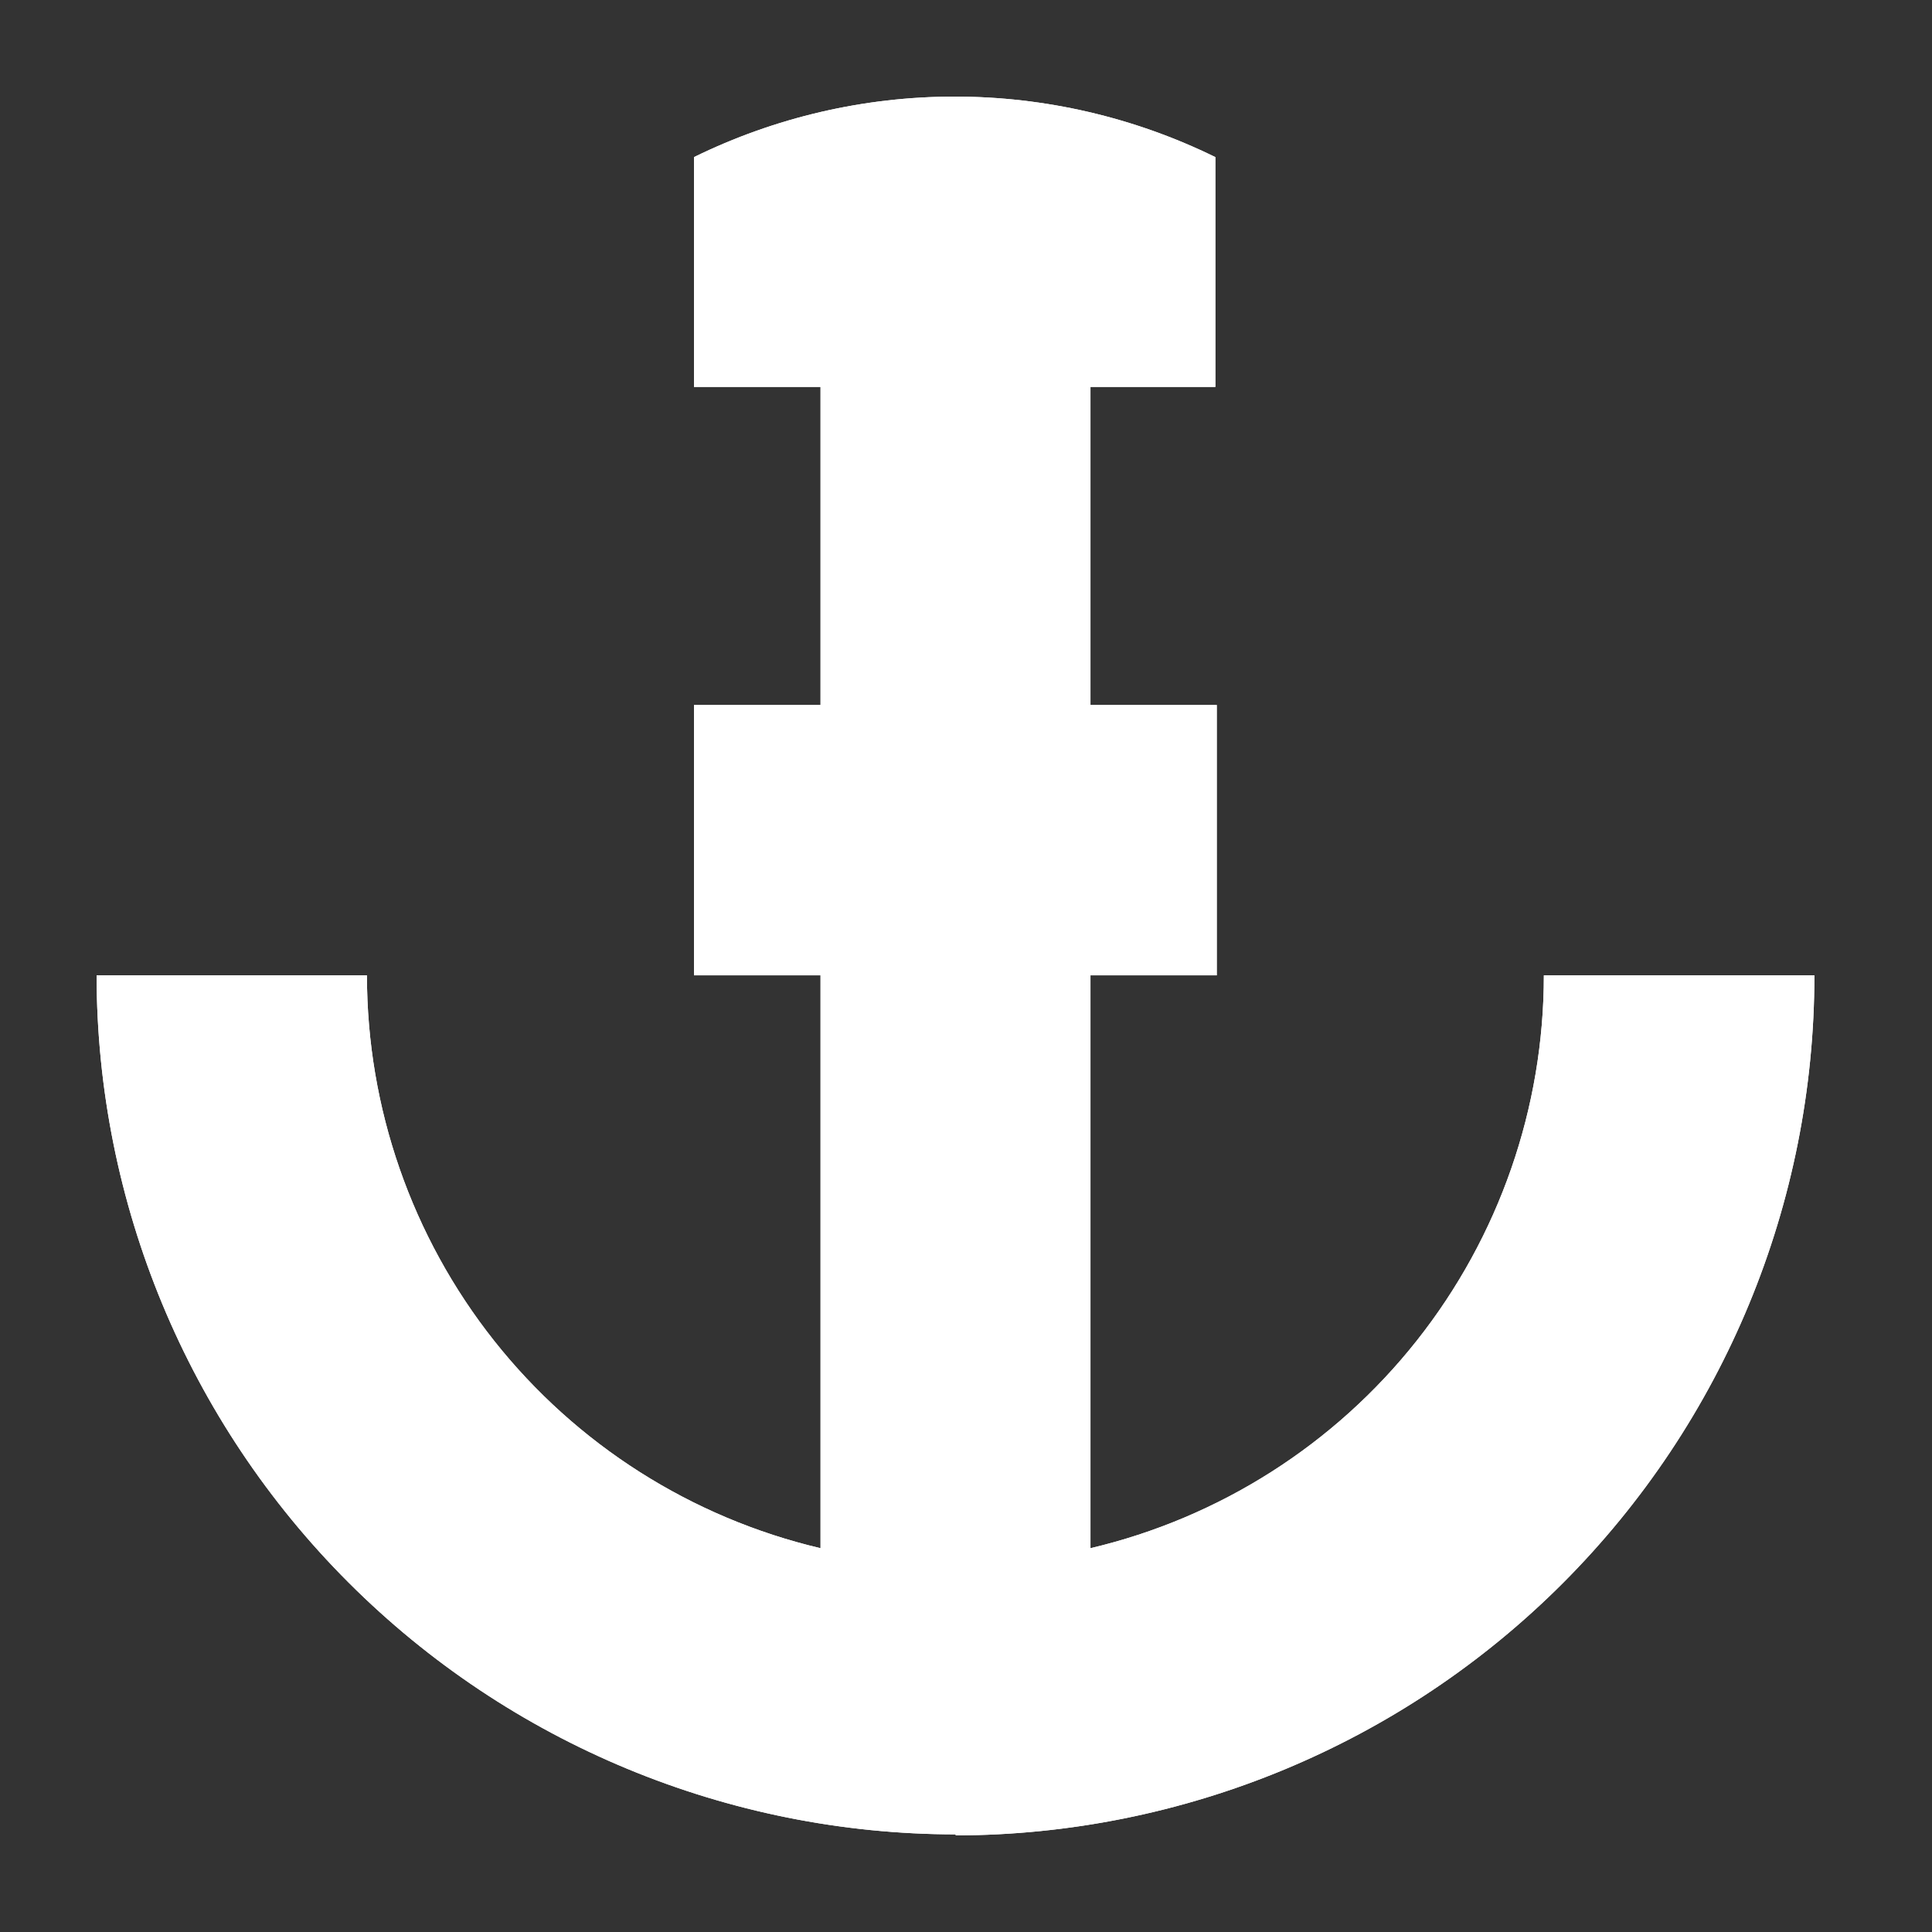 <svg width="40" height="40" viewBox="0 0 40 40" fill="none" xmlns="http://www.w3.org/2000/svg">
<rect x="0" y="0" width="40" height="40" fill="#333333" stroke="none"/>
<path d="M19.787 37.979C15.071 37.974 10.55 36.098 7.216 32.764C3.881 29.429 2.005 24.908 2 20.193H7.597C7.597 22.939 8.525 25.604 10.229 27.757C11.934 29.91 14.316 31.424 16.988 32.054V20.193H14.368V14.596H16.988V8.011H14.368V3.253C16.048 2.429 17.895 2 19.766 2C21.637 2 23.483 2.429 25.163 3.253V8.011H22.577V14.596H25.192V20.193H22.577V32.054C25.249 31.423 27.629 29.909 29.333 27.756C31.037 25.603 31.964 22.938 31.964 20.193H37.565C37.565 24.91 35.693 29.435 32.36 32.774C29.026 36.113 24.504 37.992 19.787 38V37.979Z" fill="white"/>
<path d="M19.787 37.979C15.071 37.974 10.55 36.098 7.216 32.764C3.881 29.429 2.005 24.908 2 20.193H7.597C7.597 22.939 8.525 25.604 10.229 27.757C11.934 29.91 14.316 31.424 16.988 32.054V20.193H14.368V14.596H16.988V8.011H14.368V3.253C16.048 2.429 17.895 2 19.766 2C21.637 2 23.483 2.429 25.163 3.253V8.011H22.577V14.596H25.192V20.193H22.577V32.054C25.249 31.423 27.629 29.909 29.333 27.756C31.037 25.603 31.964 22.938 31.964 20.193H37.565C37.565 24.91 35.693 29.435 32.36 32.774C29.026 36.113 24.504 37.992 19.787 38V37.979Z" fill="white"/>
</svg>
